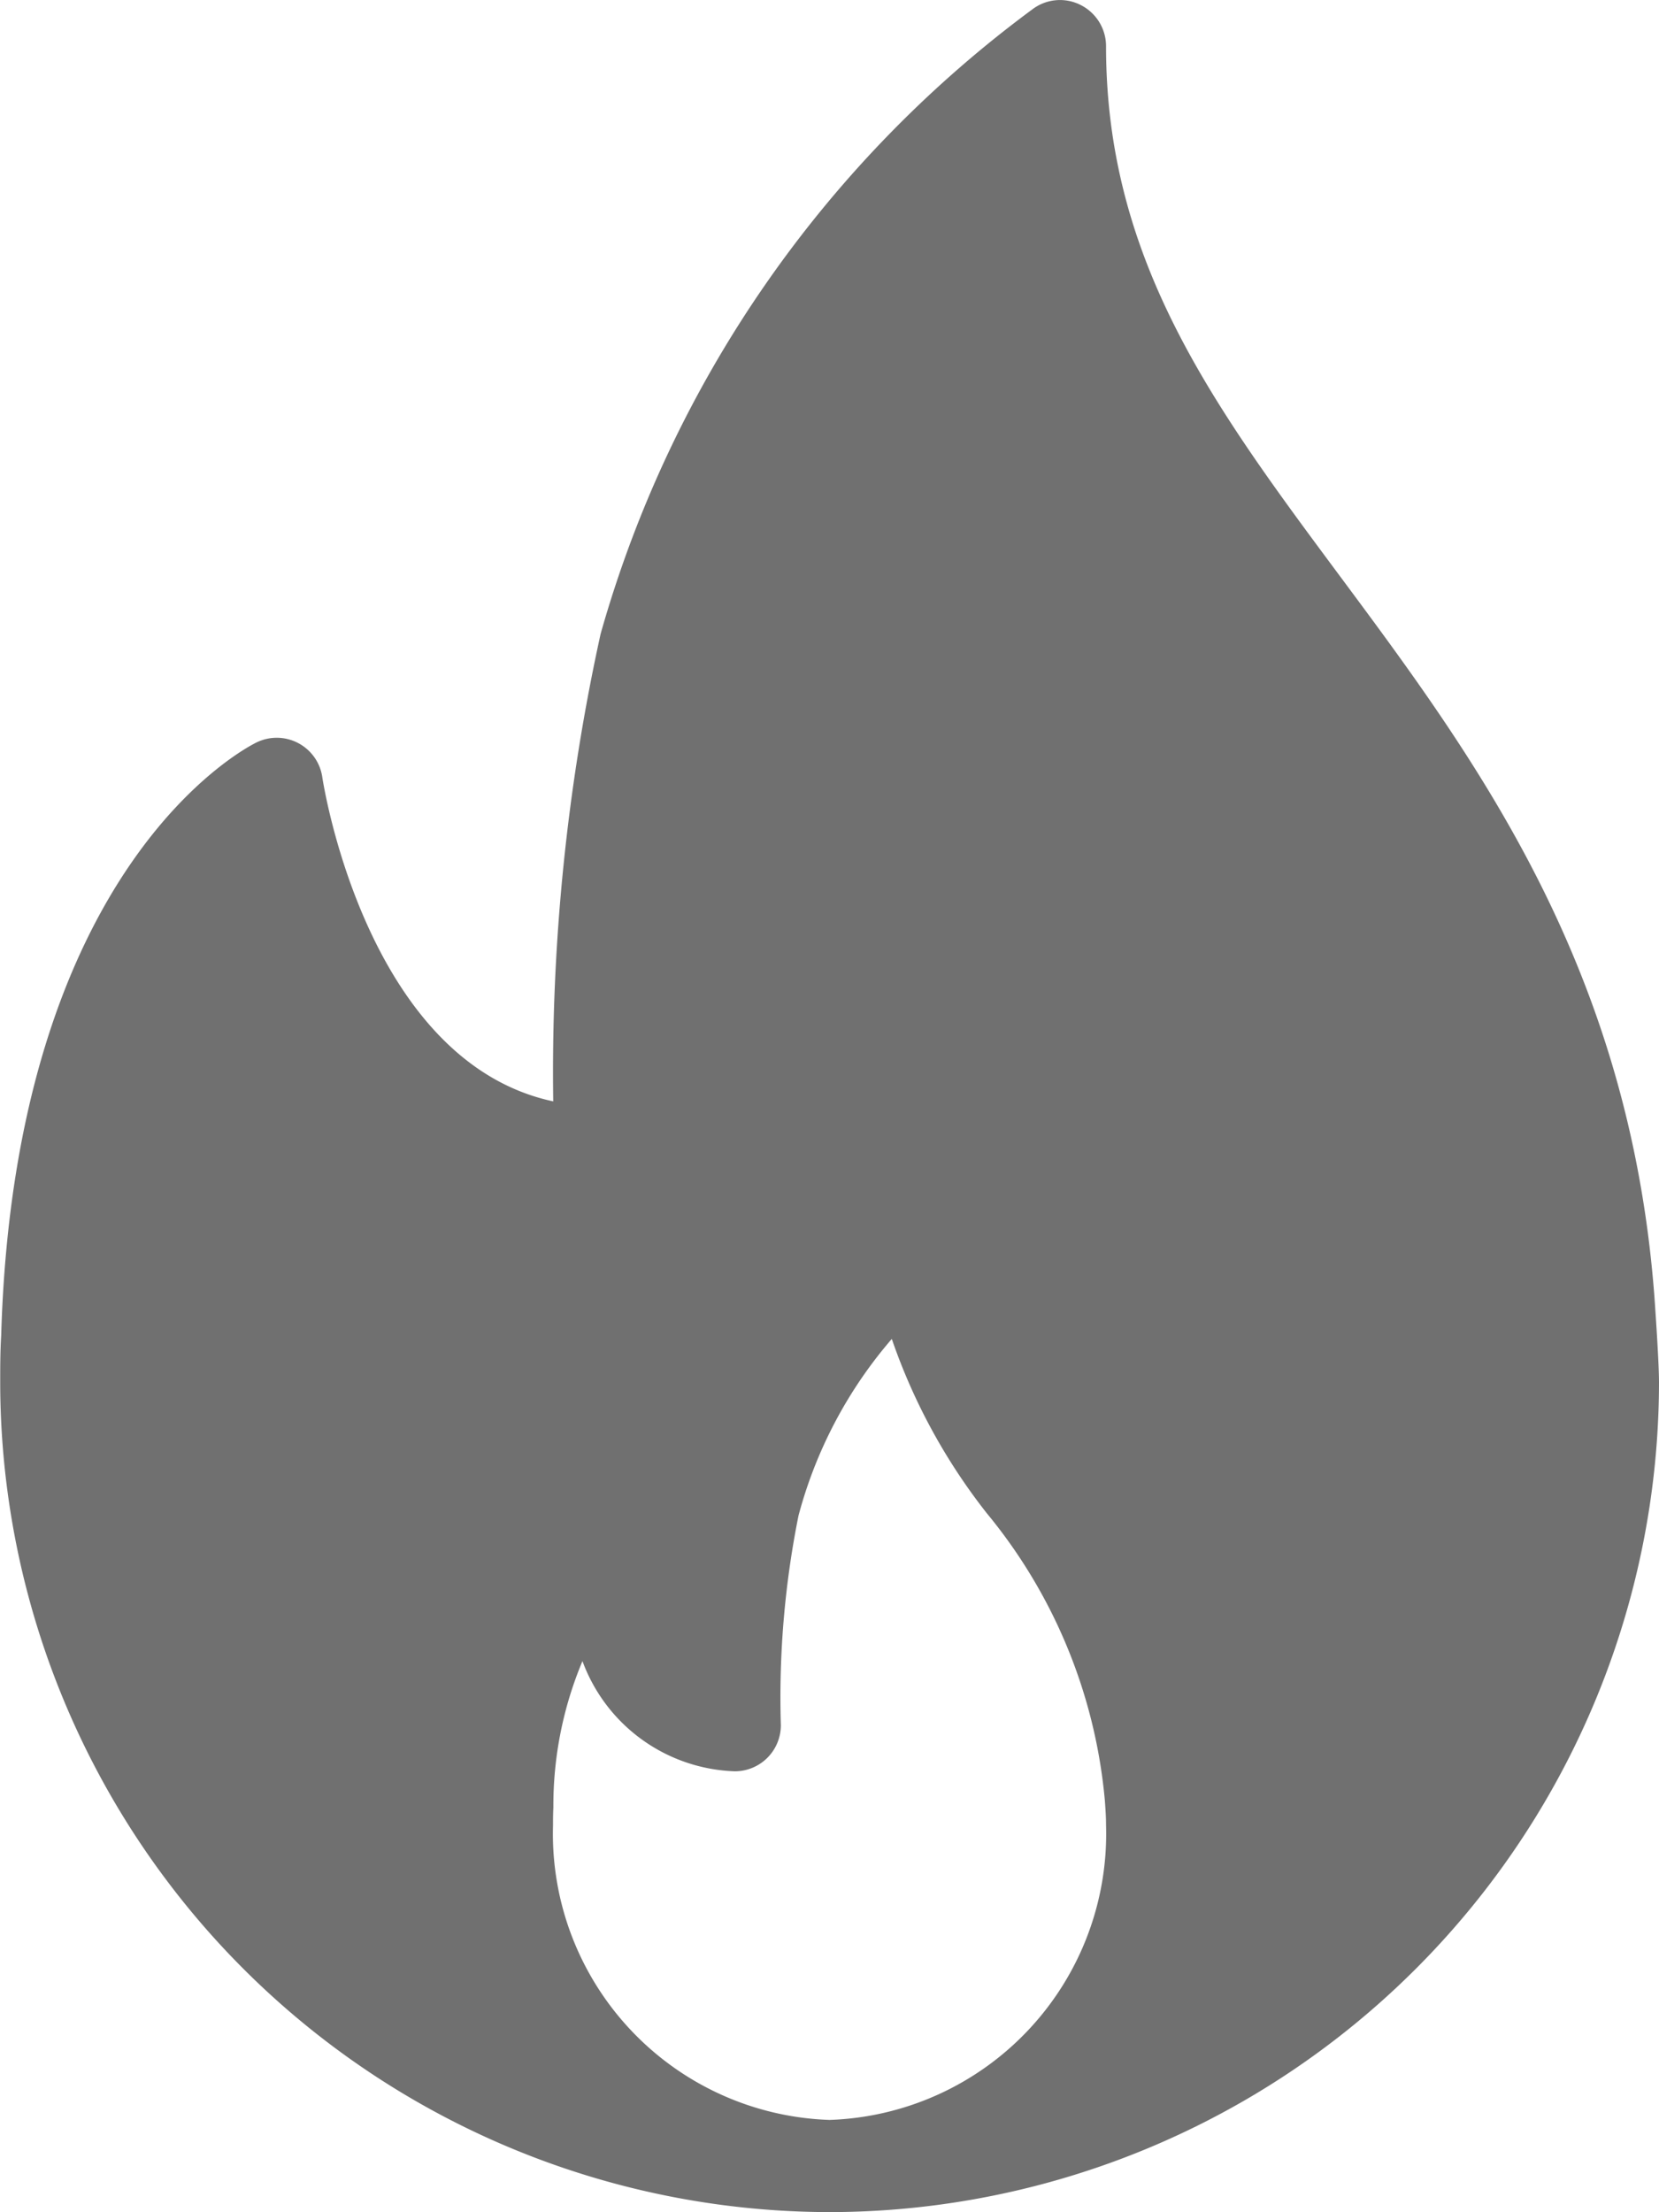 <svg xmlns="http://www.w3.org/2000/svg" width="23.957" height="31.942" viewBox="0 0 23.957 31.942">
  <defs>
    <style>
      .cls-1 {
        fill: #707070;
      }
    </style>
  </defs>
  <g id="fire" transform="translate(0.001 0)">
    <g id="Group_111" data-name="Group 111" transform="translate(0 0)">
      <path id="Path_145" data-name="Path 145" class="cls-1" d="M87.888,18.7c-.366-4.764-2.584-7.749-4.541-10.383C81.536,5.879,79.971,3.773,79.971.667A.666.666,0,0,0,79.61.075a.659.659,0,0,0-.691.051,16.924,16.924,0,0,0-6.247,9.028,29.471,29.471,0,0,0-.684,6.749c-2.714-.58-3.329-4.639-3.335-4.683a.665.665,0,0,0-.949-.5c-.142.069-3.493,1.771-3.688,8.569-.014.226-.014.453-.014.68A11.992,11.992,0,0,0,75.978,31.941a.093.093,0,0,0,.027,0h.008A11.992,11.992,0,0,0,87.956,19.964C87.956,19.631,87.888,18.7,87.888,18.7ZM75.978,30.61a4.134,4.134,0,0,1-3.993-4.253c0-.08,0-.161.005-.259a5.394,5.394,0,0,1,.42-2.113,2.43,2.43,0,0,0,2.2,1.591.665.665,0,0,0,.665-.665,13.312,13.312,0,0,1,.255-3.027,6.435,6.435,0,0,1,1.347-2.551,8.574,8.574,0,0,0,1.372,2.517A7.582,7.582,0,0,1,79.954,26c.008.114.017.229.017.353A4.134,4.134,0,0,1,75.978,30.61Z" transform="translate(-64 0)"/>
    </g>
  </g>
</svg>
